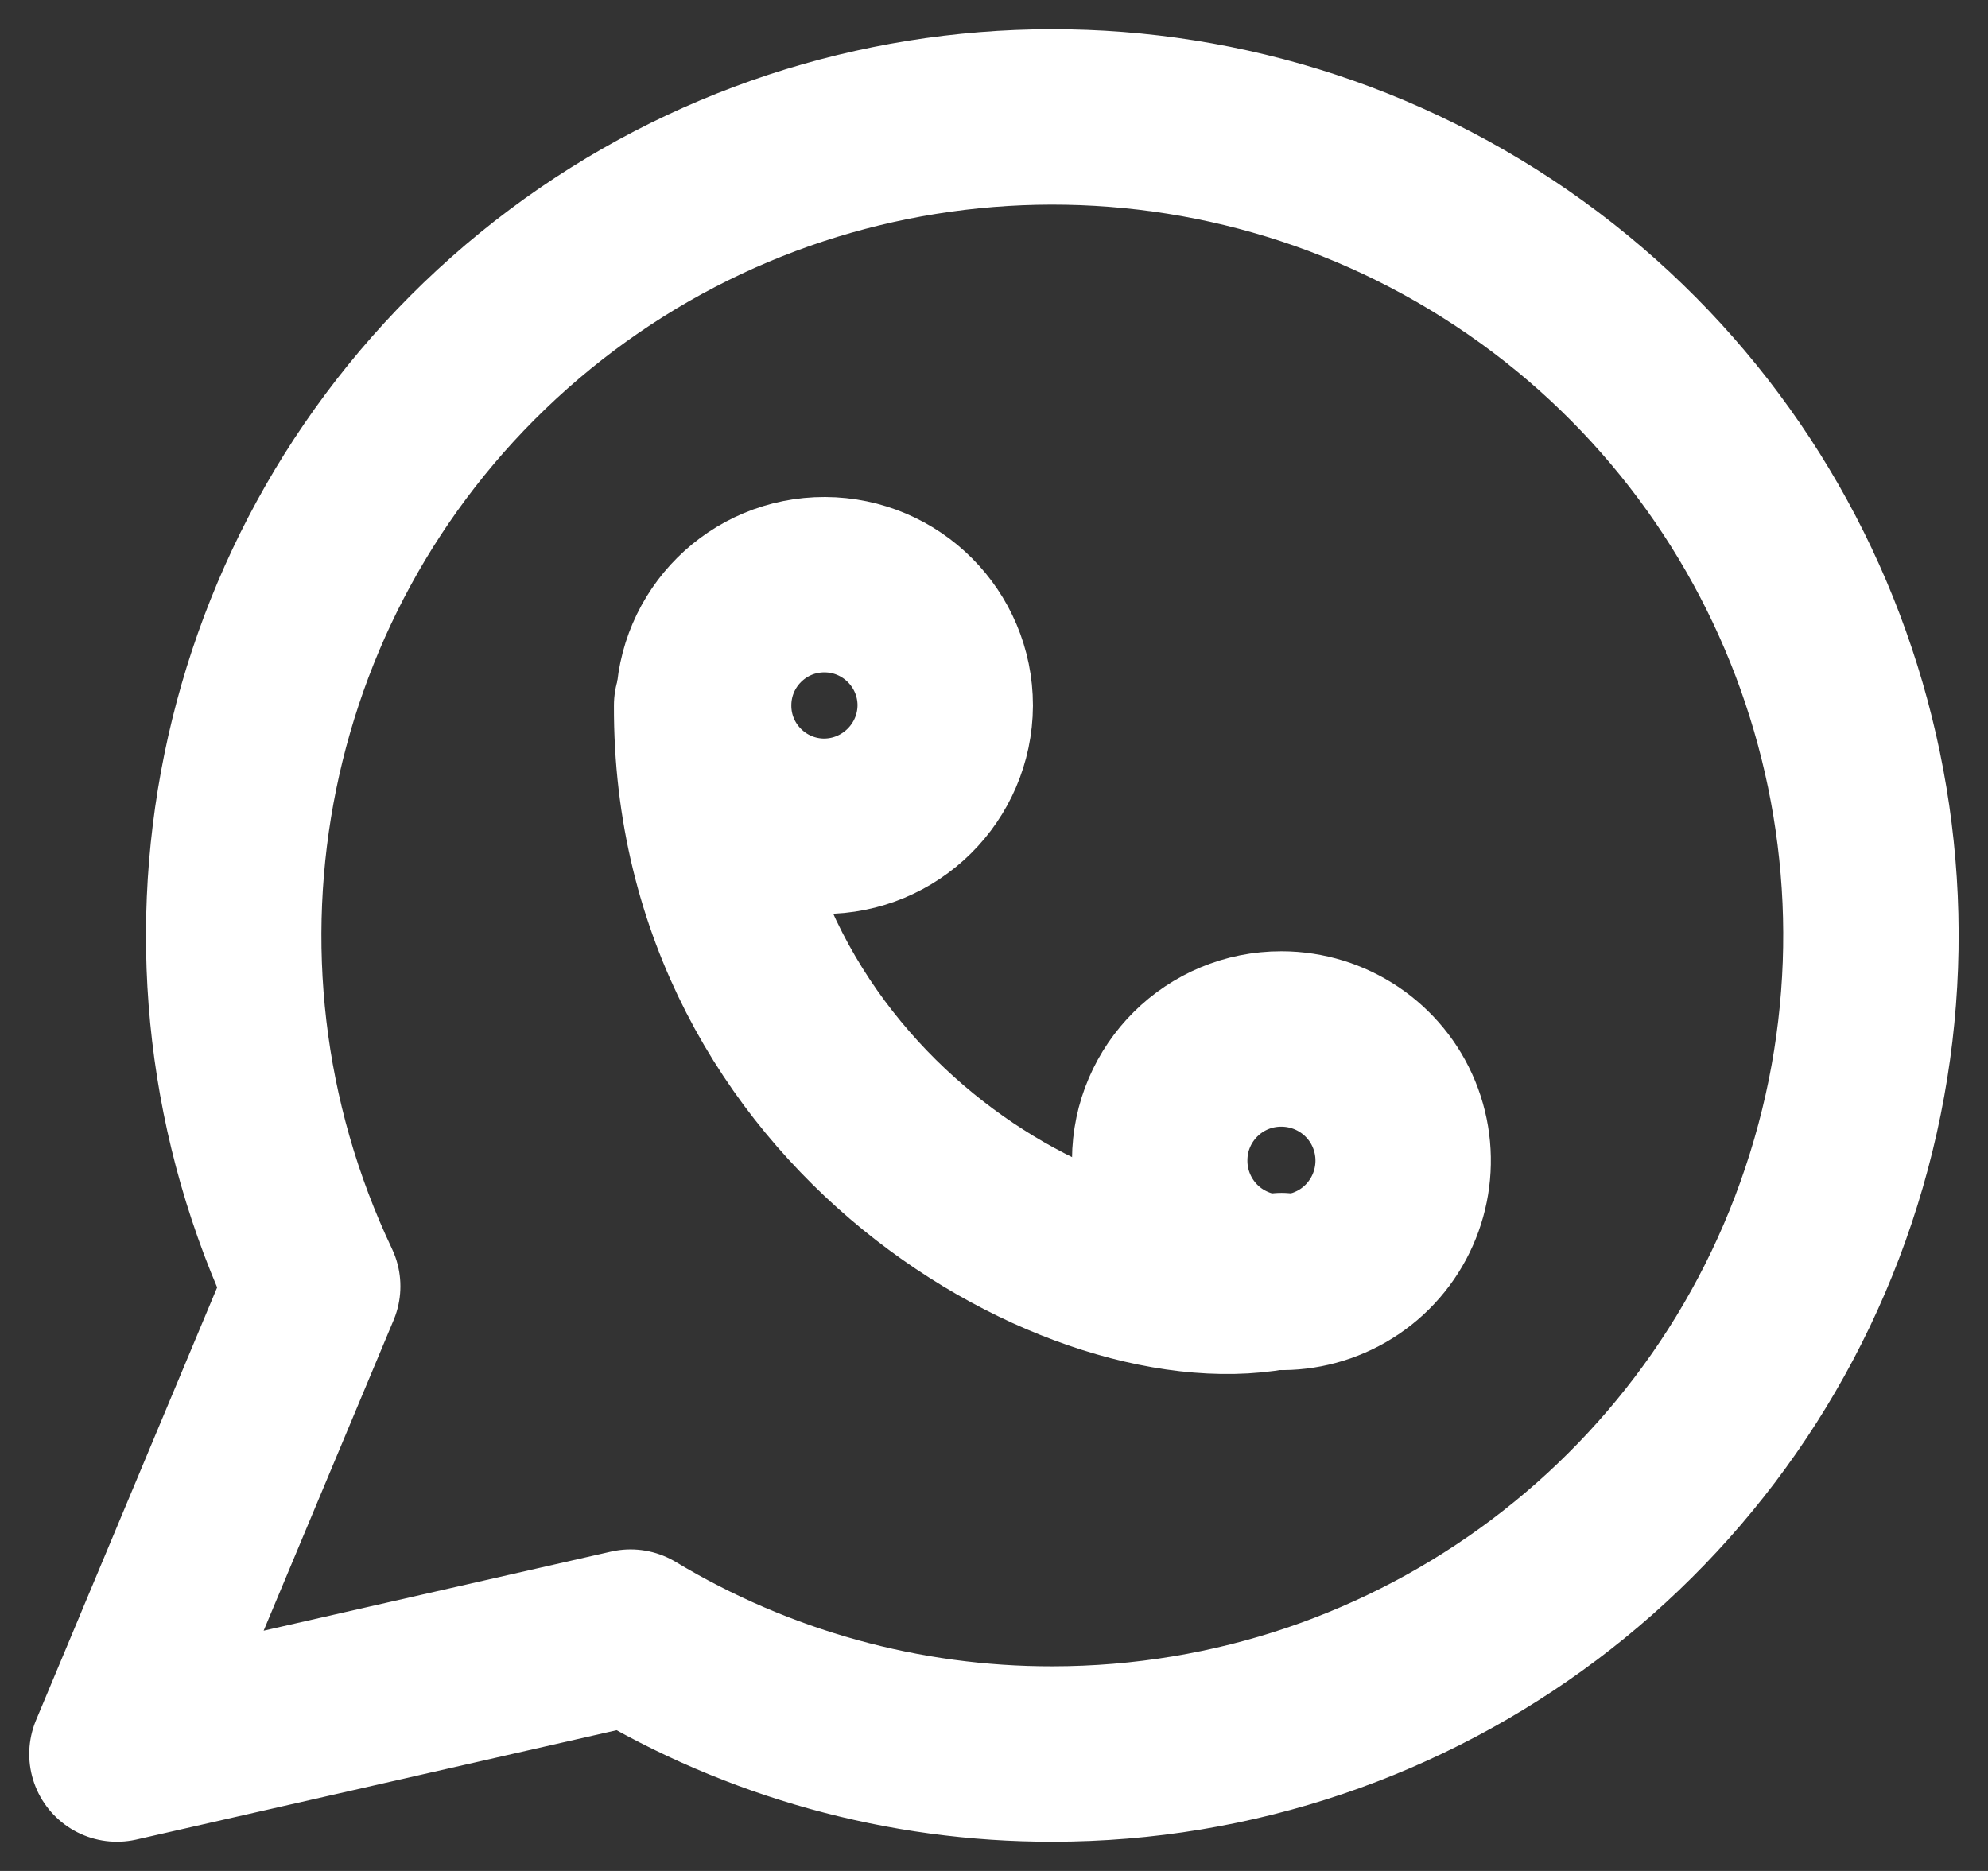 <svg width="17" height="16" viewBox="0 0 17 16" fill="none" xmlns="http://www.w3.org/2000/svg">
<rect x="0" y="0" width="17" height="16" fill="#333333" stroke="none"/>
<path fill-rule="evenodd" clip-rule="evenodd" d="M9 15C12.116 14.999 14.856 12.94 15.722 9.947C16.589 6.954 15.373 3.749 12.74 2.084C10.106 0.418 6.689 0.694 4.357 2.76C2.025 4.826 1.339 8.185 2.674 11L1 15L5.392 14C6.481 14.656 7.729 15.002 9 15Z" stroke="white" stroke-width="1.5" stroke-linecap="round" stroke-linejoin="round"/>
<path fill-rule="evenodd" clip-rule="evenodd" d="M7.041 7.066C6.471 7.061 6.013 6.596 6.017 6.027C6.02 5.458 6.483 4.998 7.053 5C7.622 5.002 8.083 5.464 8.083 6.033C8.08 6.606 7.613 7.068 7.041 7.066V7.066Z" stroke="white" stroke-width="1.5" stroke-linecap="round" stroke-linejoin="round"/>
<path fill-rule="evenodd" clip-rule="evenodd" d="M9.917 9.918C9.914 10.34 10.165 10.722 10.554 10.885C10.942 11.049 11.391 10.962 11.691 10.665C11.99 10.368 12.081 9.92 11.921 9.53C11.761 9.14 11.381 8.886 10.959 8.885C10.386 8.883 9.92 9.345 9.917 9.918V9.918Z" stroke="white" stroke-width="1.5" stroke-linecap="round" stroke-linejoin="round"/>
<path d="M6 6.033C5.986 9.5 9.3 11.33 10.959 10.951" stroke="white" stroke-width="1.5" stroke-linecap="round"/>
</svg>
